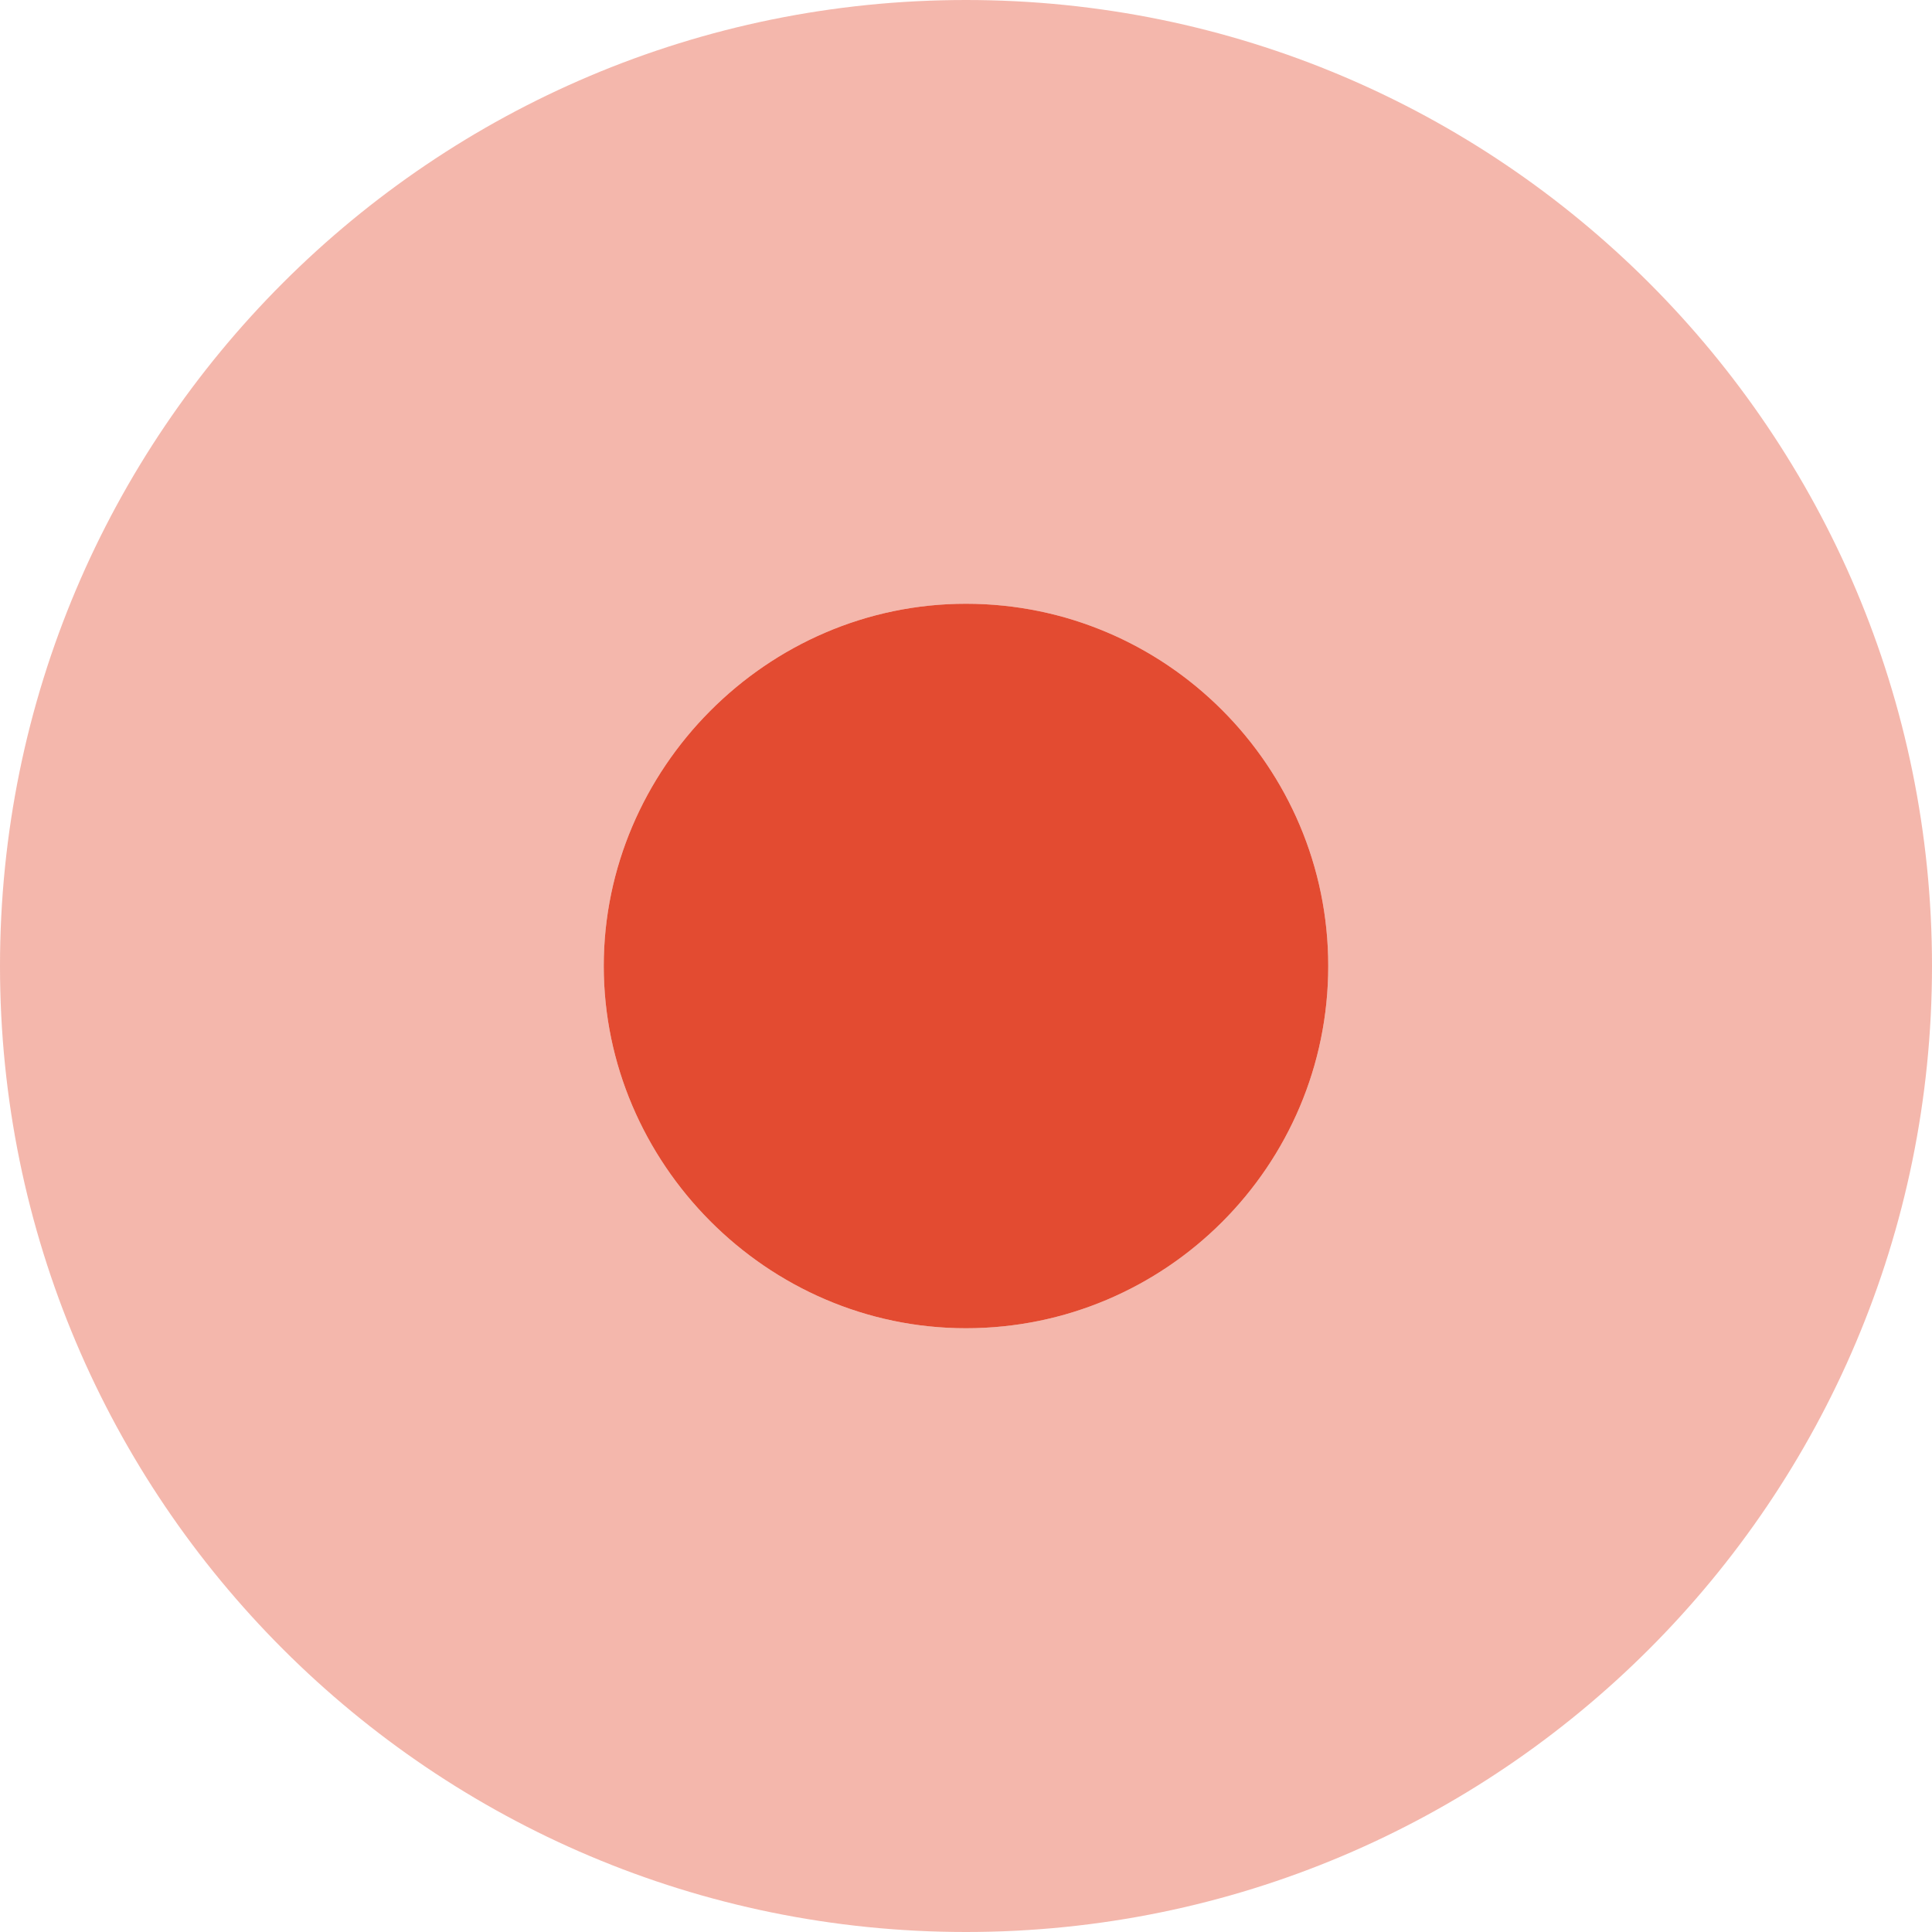 <svg width="16" height="16" viewBox="0 0 16 16" fill="none" xmlns="http://www.w3.org/2000/svg">
<path d="M11 8C11 9.655 9.655 11 8 11C6.345 11 5 9.628 5 8C5 6.372 6.345 5 8 5C9.655 5 11 6.347 11 8Z" fill="#E34B31"/>
<path opacity="0.4" fill-rule="evenodd" clip-rule="evenodd" d="M0 8C0 3.581 3.581 0 8 0C12.419 0 16 3.581 16 8C16 12.419 12.419 16 8 16C3.581 16 0 12.419 0 8ZM8 11C9.655 11 11 9.655 11 8C11 6.347 9.655 5 8 5C6.345 5 5 6.372 5 8C5 9.628 6.345 11 8 11Z" fill="#E34B31"/>
</svg>
